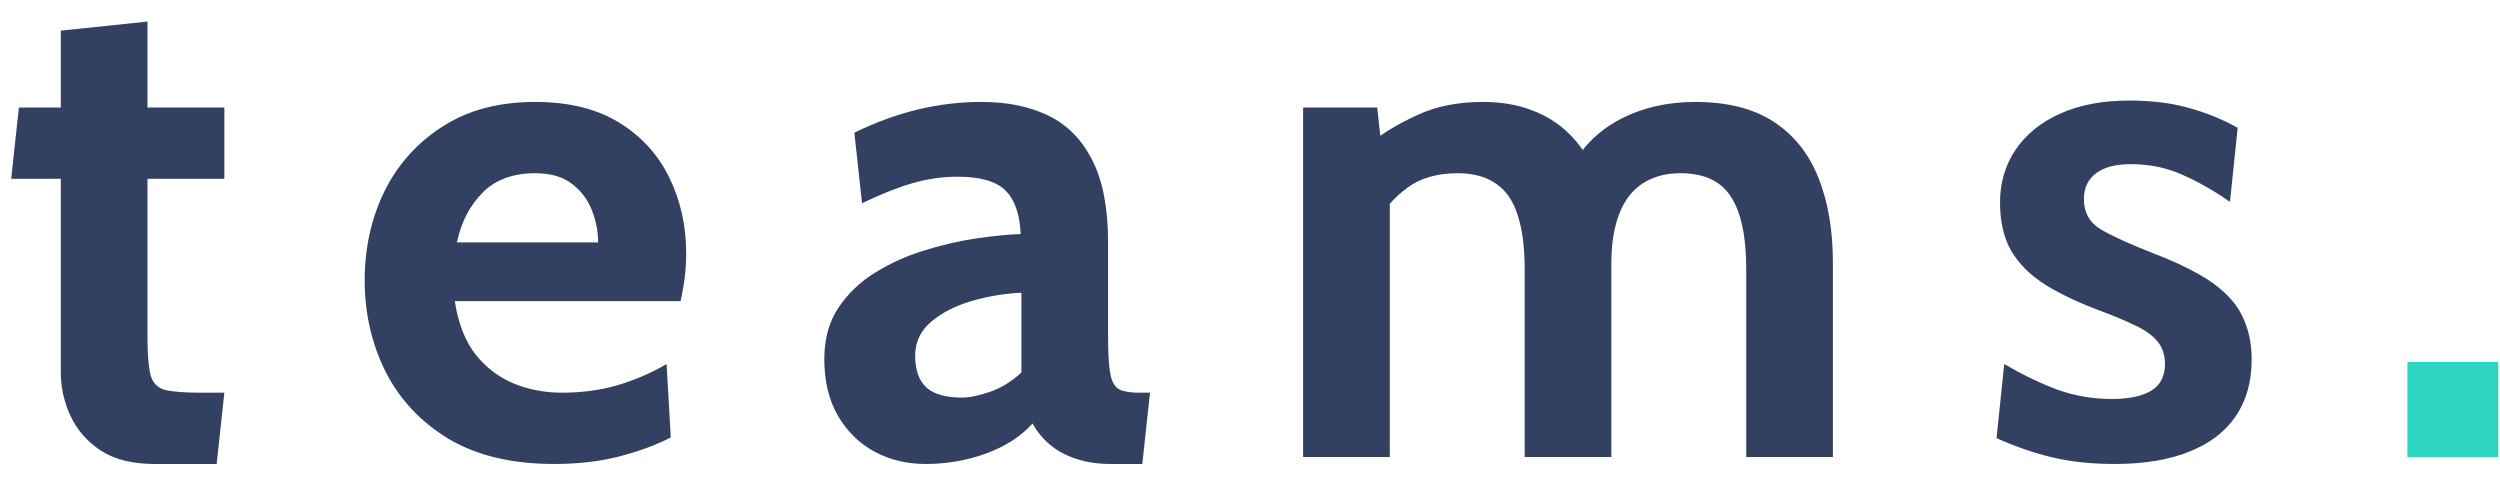 <svg width="93" height="18" viewBox="0 0 93 18" fill="none" xmlns="http://www.w3.org/2000/svg">
<path d="M5.746 17.26C4.931 17.26 4.268 17.095 3.757 16.766C3.246 16.428 2.869 15.999 2.626 15.479C2.383 14.959 2.262 14.417 2.262 13.854V6.652H0.416L0.702 4H2.262V1.14L5.486 0.802V4H8.346V6.652H5.486V12.528C5.486 13.187 5.525 13.663 5.603 13.958C5.681 14.244 5.859 14.426 6.136 14.504C6.413 14.573 6.855 14.608 7.462 14.608H8.346L8.06 17.26H5.746ZM20.611 17.26C19.043 17.26 17.734 16.948 16.686 16.324C15.646 15.691 14.866 14.859 14.345 13.828C13.825 12.788 13.566 11.653 13.566 10.422C13.566 9.235 13.808 8.138 14.293 7.133C14.787 6.128 15.507 5.322 16.451 4.715C17.396 4.1 18.549 3.792 19.91 3.792C21.157 3.792 22.198 4.048 23.029 4.559C23.861 5.07 24.485 5.755 24.901 6.613C25.317 7.462 25.526 8.403 25.526 9.434C25.526 9.72 25.508 10.01 25.474 10.305C25.439 10.591 25.387 10.89 25.317 11.202H16.919C17.041 12.008 17.292 12.662 17.674 13.165C18.064 13.659 18.536 14.023 19.09 14.257C19.654 14.491 20.256 14.608 20.898 14.608C21.651 14.608 22.354 14.513 23.003 14.322C23.654 14.123 24.252 13.863 24.797 13.542L24.953 16.272C24.459 16.532 23.844 16.762 23.108 16.961C22.371 17.16 21.539 17.26 20.611 17.26ZM16.997 9.018H22.25C22.25 8.628 22.176 8.238 22.029 7.848C21.881 7.449 21.634 7.116 21.288 6.847C20.95 6.578 20.49 6.444 19.91 6.444C19.078 6.444 18.423 6.687 17.947 7.172C17.47 7.657 17.154 8.273 16.997 9.018ZM34.434 17.26C33.741 17.26 33.108 17.108 32.536 16.805C31.964 16.493 31.509 16.047 31.171 15.466C30.833 14.885 30.664 14.183 30.664 13.36C30.664 12.623 30.833 11.995 31.171 11.475C31.518 10.946 31.969 10.509 32.523 10.162C33.087 9.807 33.693 9.529 34.343 9.33C35.002 9.122 35.648 8.97 36.28 8.875C36.922 8.78 37.485 8.723 37.97 8.706C37.936 7.961 37.745 7.419 37.398 7.081C37.052 6.743 36.462 6.574 35.63 6.574C35.05 6.574 34.482 6.656 33.927 6.821C33.381 6.977 32.762 7.224 32.068 7.562L31.782 4.936C32.562 4.555 33.342 4.269 34.122 4.078C34.911 3.887 35.708 3.792 36.514 3.792C37.485 3.792 38.321 3.965 39.023 4.312C39.725 4.659 40.267 5.218 40.648 5.989C41.03 6.752 41.22 7.761 41.22 9.018V12.528C41.22 13.178 41.251 13.65 41.311 13.945C41.372 14.231 41.485 14.413 41.649 14.491C41.814 14.569 42.052 14.608 42.364 14.608H42.78L42.494 17.26H41.324C40.839 17.26 40.406 17.195 40.024 17.065C39.652 16.944 39.331 16.77 39.062 16.545C38.794 16.32 38.577 16.055 38.412 15.752C37.988 16.229 37.411 16.601 36.683 16.87C35.964 17.13 35.214 17.26 34.434 17.26ZM35.786 14.79C36.072 14.79 36.428 14.716 36.852 14.569C37.277 14.413 37.658 14.175 37.996 13.854V10.89C37.39 10.916 36.783 11.016 36.176 11.189C35.57 11.362 35.063 11.618 34.655 11.956C34.248 12.294 34.044 12.719 34.044 13.23C34.044 13.759 34.183 14.153 34.46 14.413C34.738 14.664 35.18 14.79 35.786 14.79ZM48.476 17V4H51.232L51.44 5.898L50.972 5.326C51.466 4.936 52.055 4.585 52.74 4.273C53.433 3.952 54.239 3.792 55.158 3.792C55.851 3.792 56.462 3.896 56.991 4.104C57.528 4.303 57.987 4.594 58.369 4.975C58.75 5.348 59.058 5.794 59.292 6.314L58.512 6.132C58.928 5.387 59.534 4.81 60.332 4.403C61.138 3.996 62.048 3.792 63.062 3.792C64.258 3.792 65.233 4.039 65.987 4.533C66.741 5.027 67.295 5.725 67.651 6.626C68.006 7.519 68.184 8.567 68.184 9.772V17H64.96V10.006C64.96 8.793 64.769 7.896 64.388 7.315C64.015 6.734 63.391 6.444 62.516 6.444C62.082 6.444 61.701 6.522 61.372 6.678C61.051 6.825 60.782 7.046 60.566 7.341C60.358 7.627 60.202 7.978 60.098 8.394C59.994 8.801 59.942 9.261 59.942 9.772V17H56.718V10.006C56.718 9.2 56.631 8.533 56.458 8.004C56.293 7.475 56.024 7.085 55.652 6.834C55.288 6.574 54.811 6.444 54.222 6.444C53.468 6.444 52.848 6.622 52.363 6.977C51.886 7.324 51.466 7.796 51.102 8.394L51.7 6.652V17H48.476ZM78.665 17.26C77.807 17.26 77.032 17.178 76.338 17.013C75.654 16.848 74.965 16.61 74.271 16.298L74.557 13.542C75.225 13.932 75.879 14.248 76.52 14.491C77.17 14.725 77.851 14.842 78.561 14.842C79.203 14.842 79.692 14.738 80.03 14.53C80.368 14.322 80.537 13.993 80.537 13.542C80.537 13.204 80.446 12.927 80.264 12.71C80.091 12.493 79.827 12.298 79.471 12.125C79.116 11.952 78.674 11.765 78.145 11.566C77.348 11.271 76.668 10.951 76.104 10.604C75.55 10.257 75.125 9.841 74.83 9.356C74.544 8.862 74.401 8.255 74.401 7.536C74.401 6.791 74.596 6.132 74.986 5.56C75.376 4.988 75.931 4.542 76.65 4.221C77.37 3.9 78.223 3.74 79.211 3.74C80.035 3.74 80.771 3.831 81.421 4.013C82.08 4.195 82.687 4.442 83.241 4.754L82.955 7.51C82.375 7.103 81.79 6.769 81.2 6.509C80.611 6.24 79.965 6.106 79.263 6.106C78.709 6.106 78.28 6.219 77.976 6.444C77.673 6.669 77.521 6.99 77.521 7.406C77.521 7.909 77.734 8.286 78.158 8.537C78.583 8.788 79.263 9.096 80.199 9.46C80.806 9.694 81.33 9.937 81.772 10.188C82.223 10.439 82.596 10.717 82.89 11.02C83.185 11.323 83.402 11.67 83.54 12.06C83.688 12.441 83.761 12.883 83.761 13.386C83.761 14.209 83.562 14.911 83.163 15.492C82.773 16.064 82.197 16.502 81.434 16.805C80.68 17.108 79.757 17.26 78.665 17.26Z" fill="#324162"/>
<path d="M89.555 17V13.464H92.935V17H89.555Z" fill="#2DD4BF"/>
</svg>
